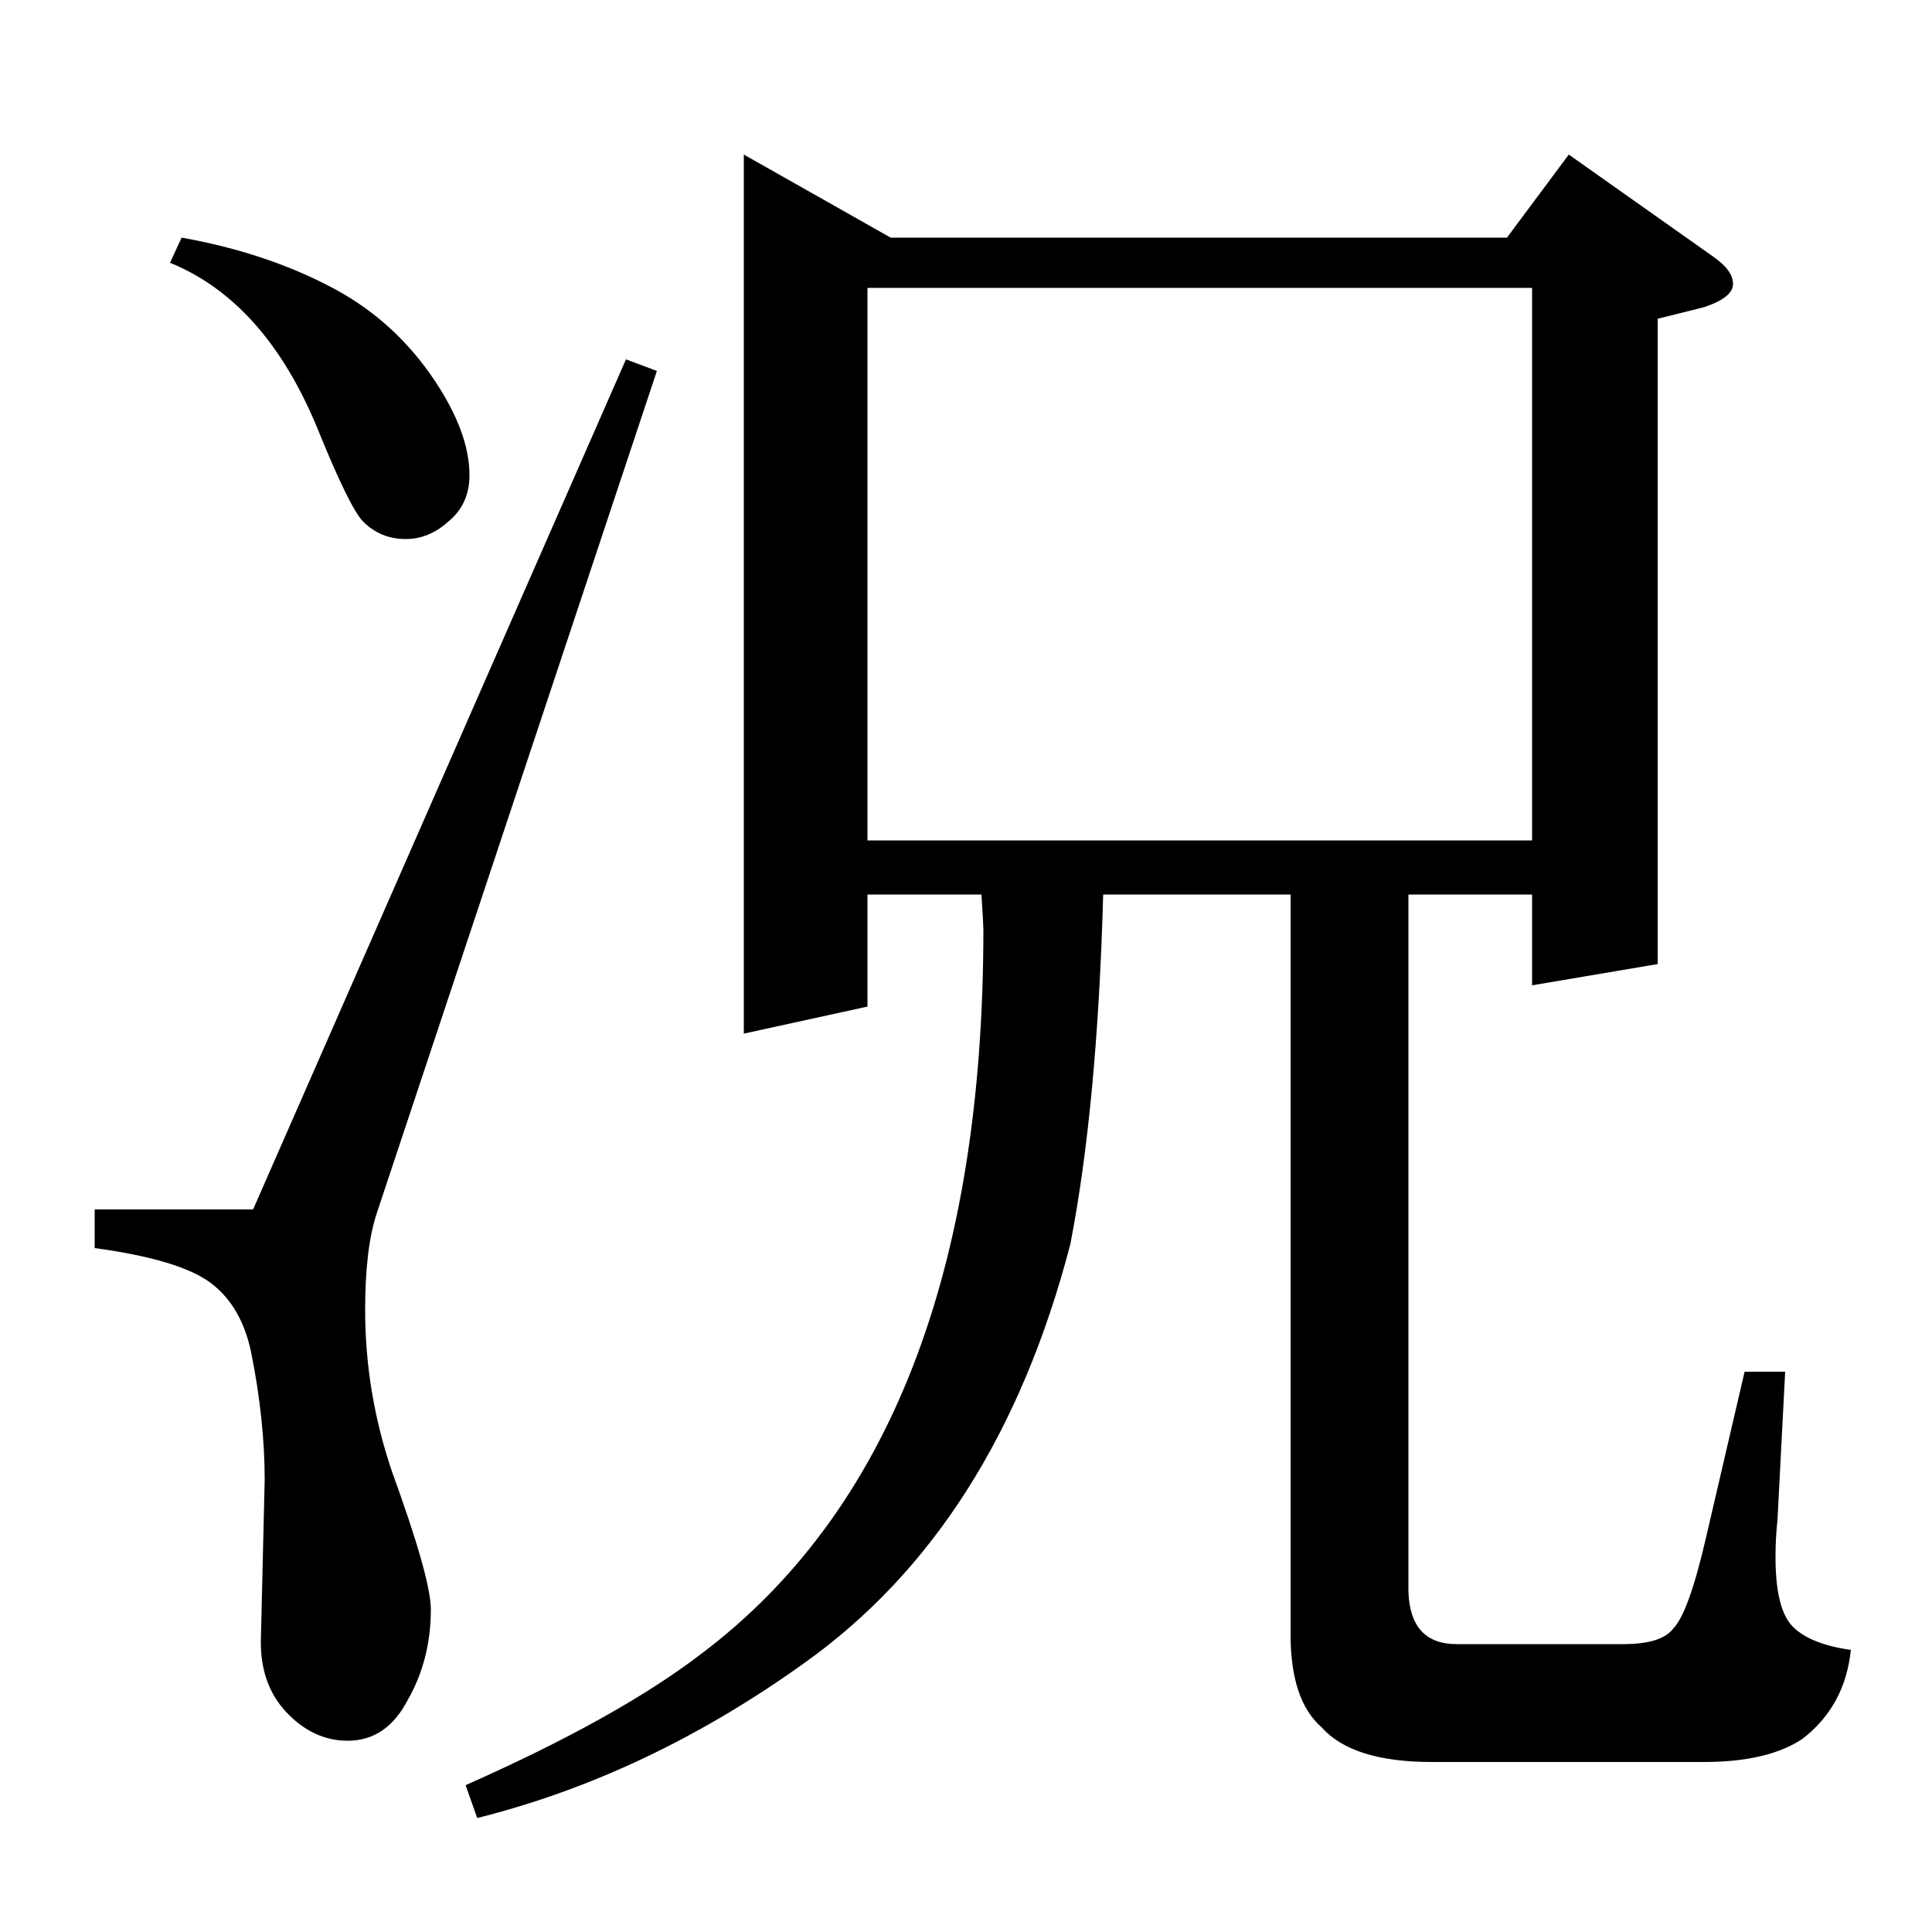 <?xml version="1.0" standalone="no"?>
<!DOCTYPE svg PUBLIC "-//W3C//DTD SVG 1.1//EN" "http://www.w3.org/Graphics/SVG/1.1/DTD/svg11.dtd" >
<svg xmlns="http://www.w3.org/2000/svg" xmlns:xlink="http://www.w3.org/1999/xlink" version="1.1" viewBox="0 -120 1000 1000">
  <g transform="matrix(1 0 0 -1 0 880)">
   <path fill="currentColor"
d="M340 808l-145 -436q-6 -18 -6 -50q0 -43 14 -84q20 -55 20 -71q0 -26 -12 -47q-11 -21 -31 -21q-18 0 -32 15q-13 14 -13 36l2 84q0 31 -7 66q-5 24 -21 36t-60 18v20h82l193 440zM94 877q45 -8 80 -27q31 -17 51 -47q18 -27 18 -49q0 -15 -11 -24q-10 -9 -22 -9
q-13 0 -22 9q-7 7 -24 49q-27 65 -76 85zM571 537q-3 -109 -17 -181q-38 -146 -138 -217q-81 -58 -169 -80l-6 17q79 35 122 68q146 110 146 375q0 2 -1 18h-59v-58l-64 -14v455l76 -43h319l32 43l75 -53q10 -7 10 -14t-15 -12l-24 -6v-334l-65 -11v47h-64v-361
q1 -27 25 -27h86q20 0 26 8q8 8 17 47l20 86h21l-4 -77q-1 -9 -1 -19q0 -27 9 -36t30 -12q-3 -29 -25 -46q-18 -12 -51 -12h-141q-41 0 -57 18q-16 14 -16 48v383h-97zM449 851v-286h344v286h-344z" />
  </g>

</svg>
